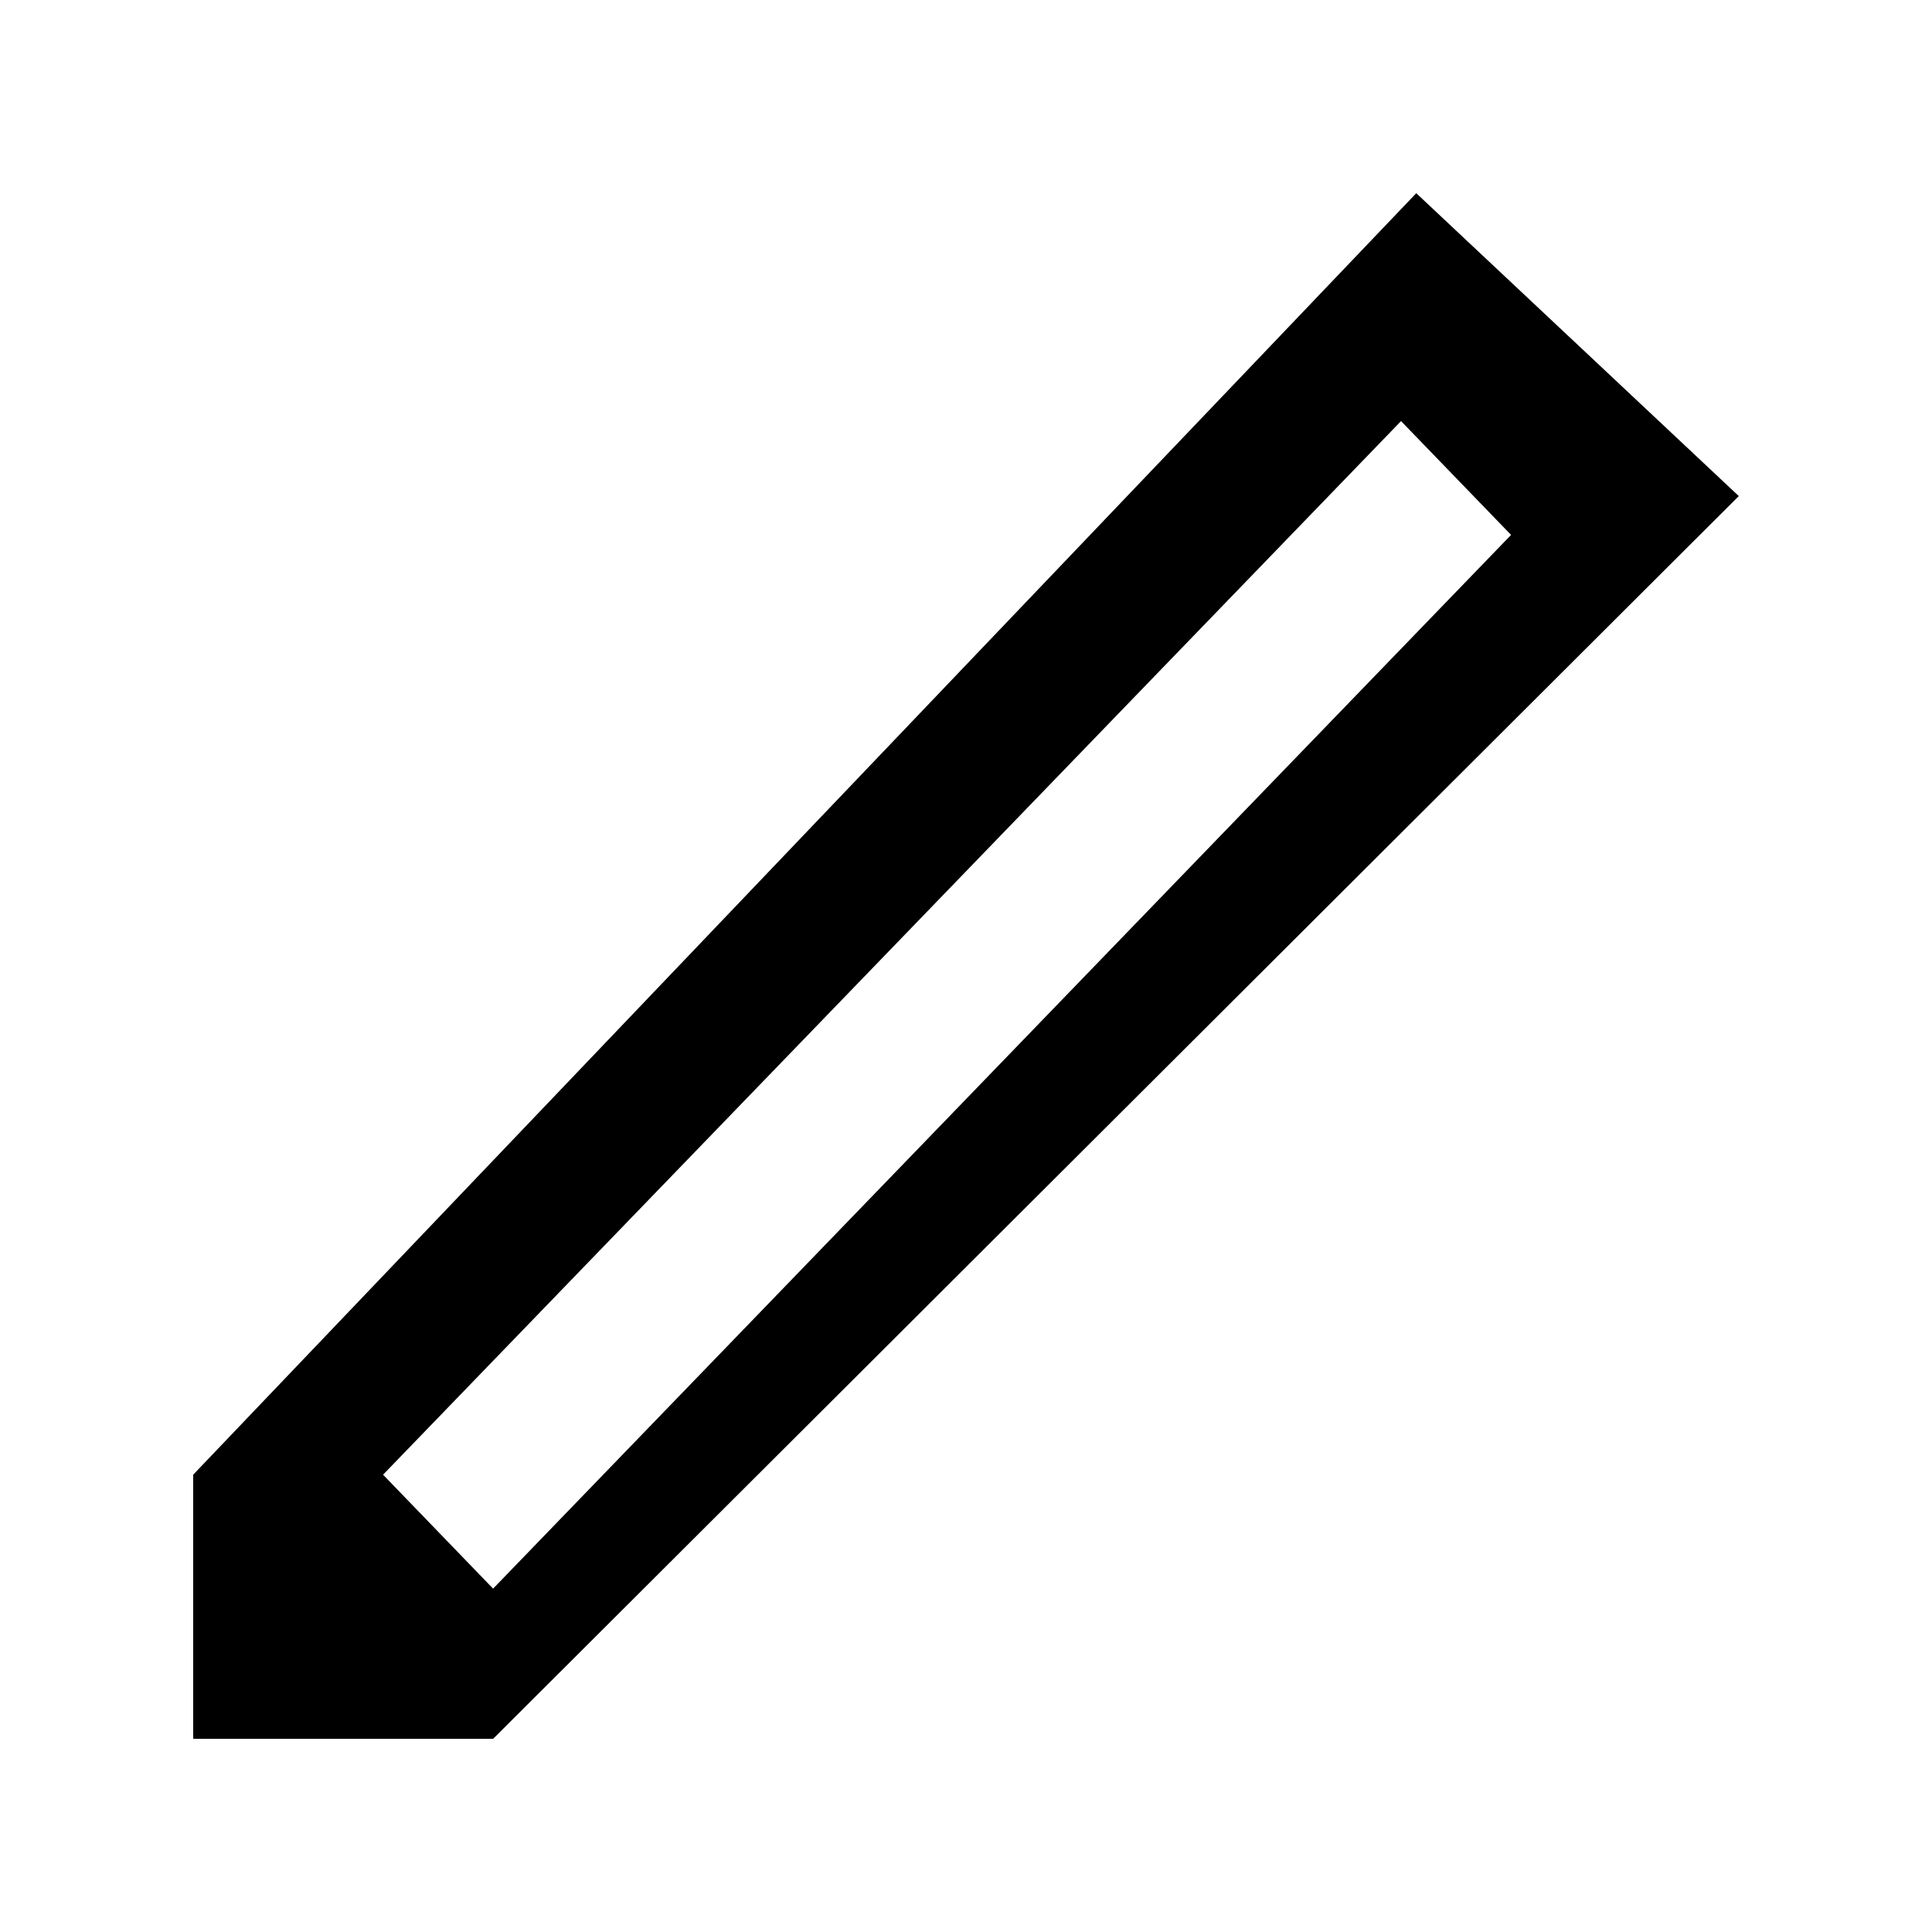 <!-- Generated by IcoMoon.io -->
<svg version="1.1" xmlns="http://www.w3.org/2000/svg" width="40" height="40" viewBox="0 0 40 40">
<title>mp-pen-1</title>
<path d="M7.931 30.532l21.076-21.814 2.278 2.357-21.076 21.816-2.278-2.359zM29.322 4l-25.322 26.532v5.468h6.21l25.79-25.729-6.678-6.271z"></path>
</svg>
